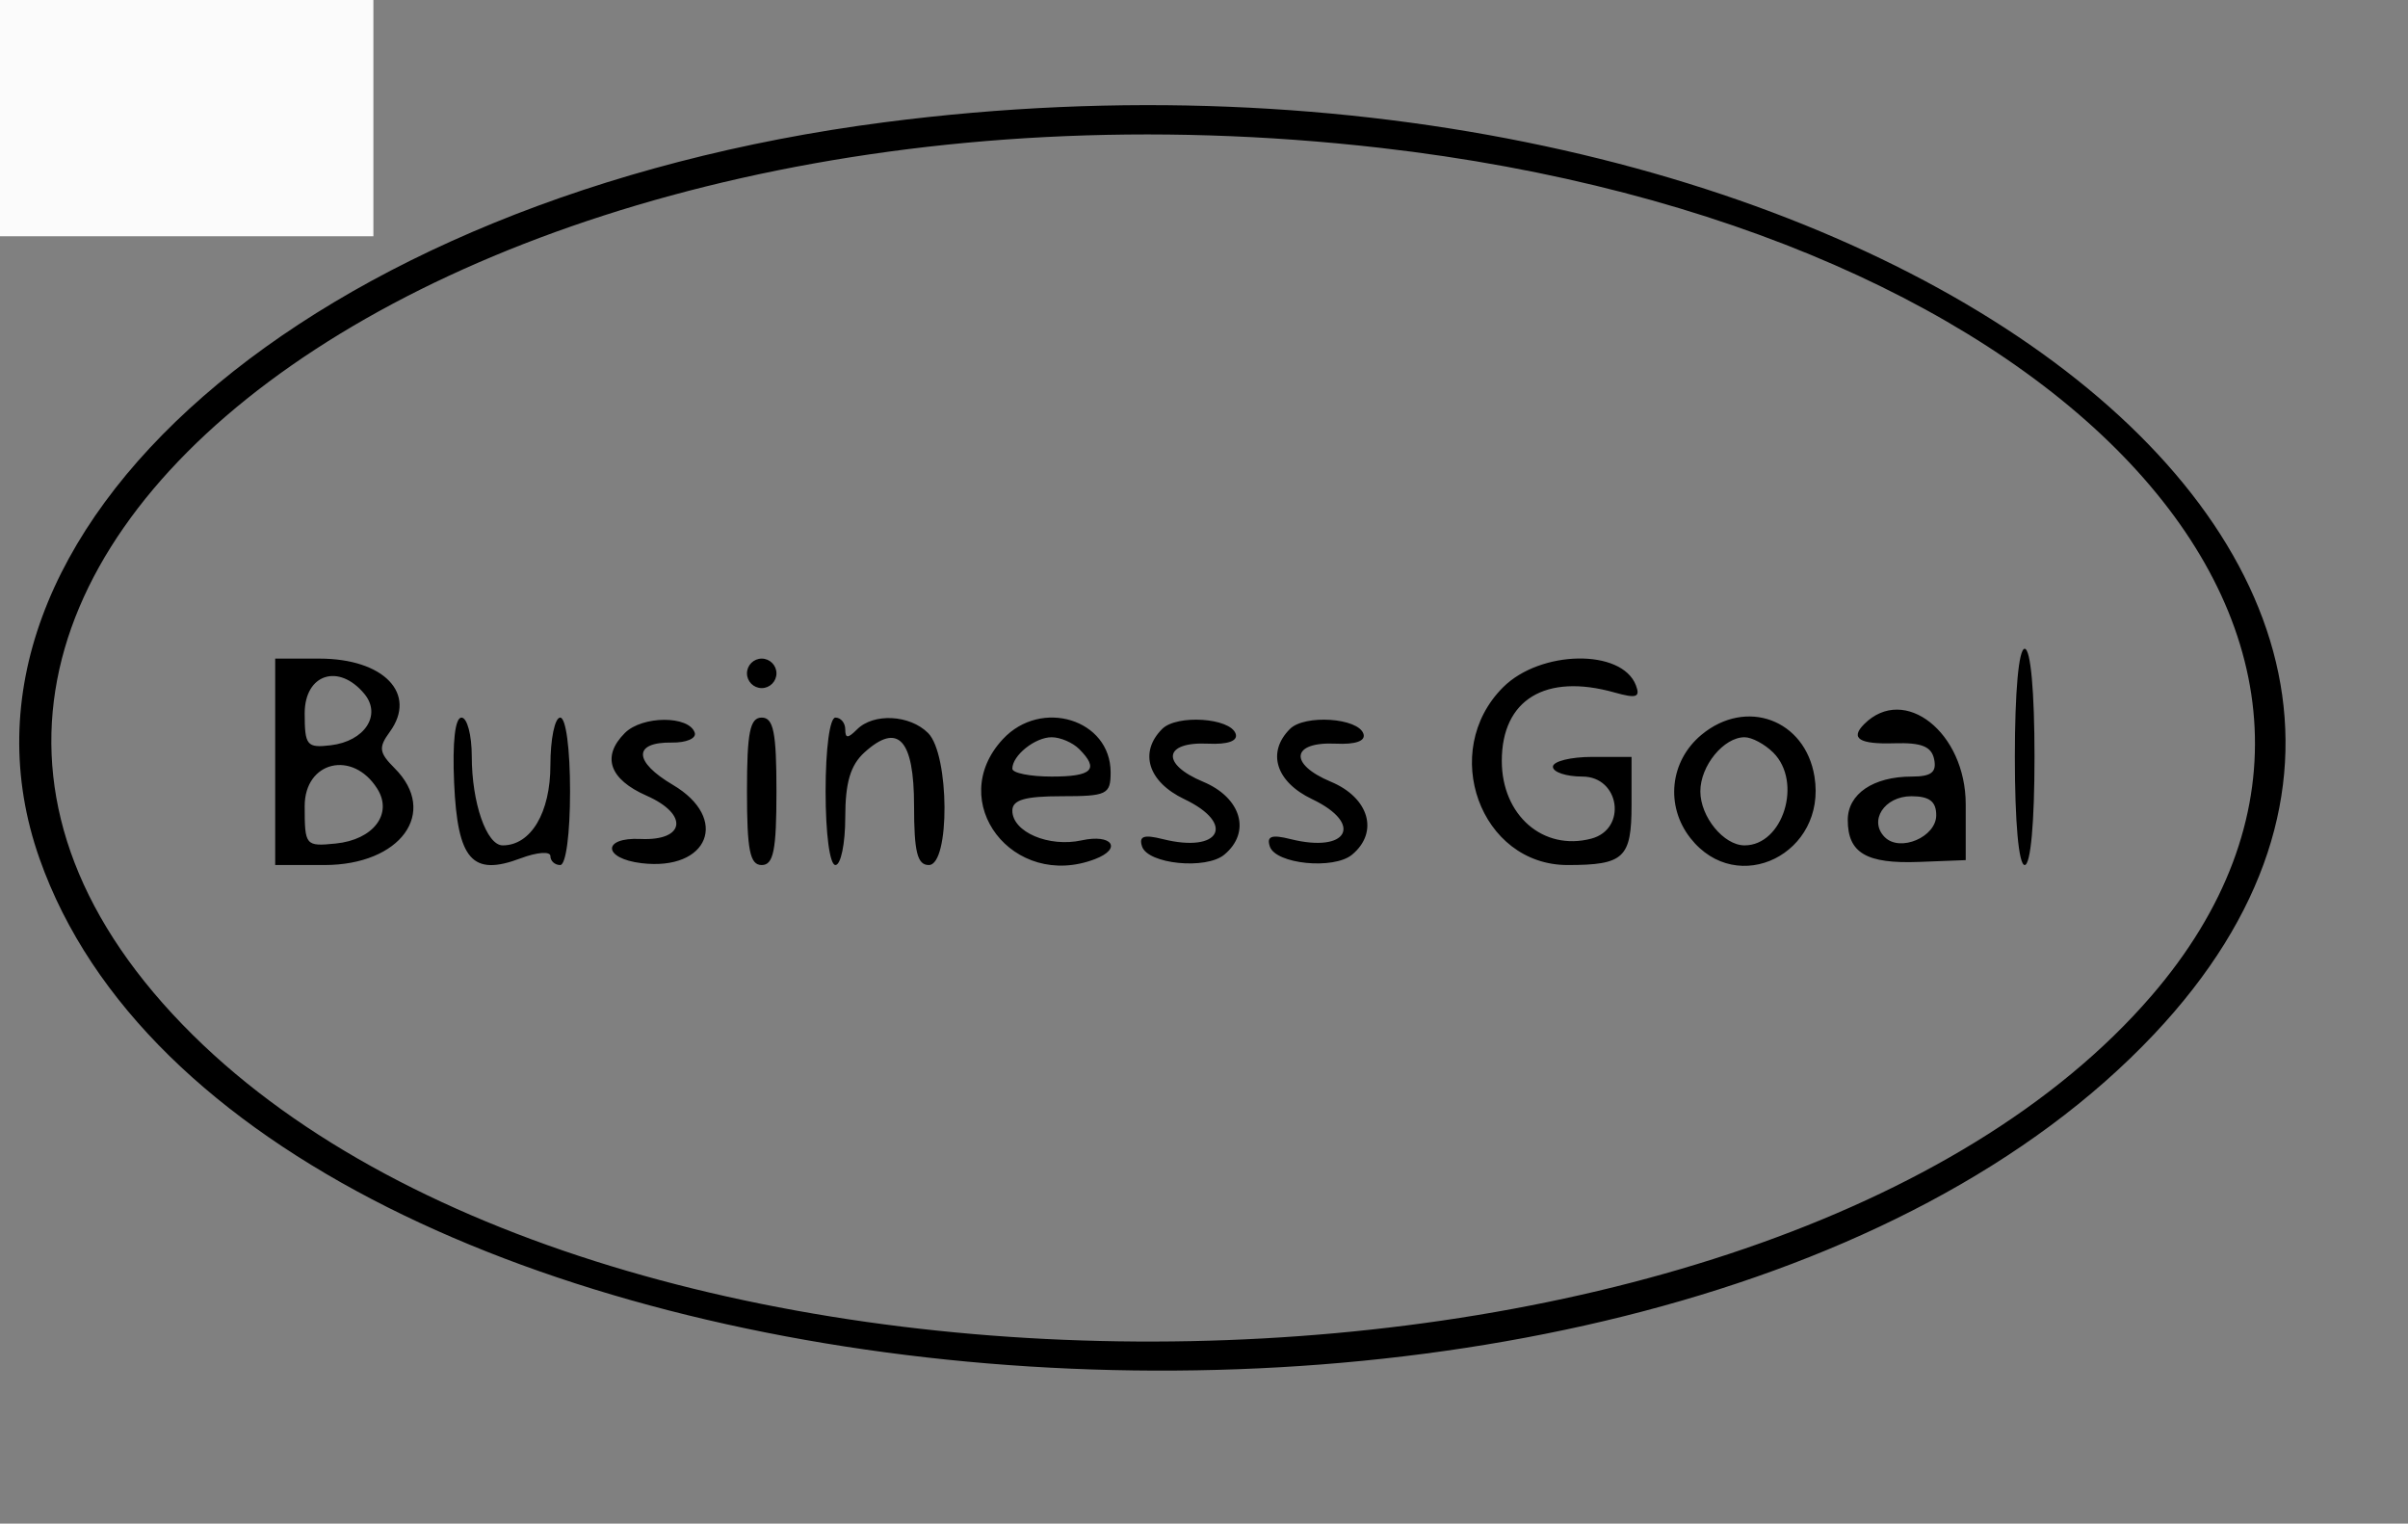 <svg id="svg" xmlns="http://www.w3.org/2000/svg" xmlns:xlink="http://www.w3.org/1999/xlink" width="400" height="253.061" viewBox="0, 0, 400,253.061" version="1.1"><rect x="0" y="0" width="400" height="253.061" fill="#808080" stroke="none"/><g id="svgg"><path id="path0" d="M146.939 20.304 C 51.514 32.661,-12.543 88.482,6.571 142.624 C 40.884 239.819,275.280 259.265,357.823 171.766 C 432.590 92.508,303.780 -0.007,146.939 20.304 M229.322 24.560 C 343.792 37.673,407.298 107.542,357.358 165.424 C 293.988 238.871,103.654 242.677,32.059 171.929 C -44.093 96.677,75.957 6.991,229.322 24.560 M334.694 125.714 C 334.694 136.599,335.337 143.673,336.327 143.673 C 337.316 143.673,337.959 136.599,337.959 125.714 C 337.959 114.830,337.316 107.755,336.327 107.755 C 335.337 107.755,334.694 114.830,334.694 125.714 M45.714 126.531 L 45.714 143.673 53.878 143.673 C 66.555 143.673,72.899 134.939,65.555 127.595 C 62.962 125.002,62.847 124.156,64.738 121.569 C 69.372 115.232,63.770 109.388,53.061 109.388 L 45.714 109.388 45.714 126.531 M124.082 111.837 C 124.082 113.184,125.184 114.286,126.531 114.286 C 127.878 114.286,128.980 113.184,128.980 111.837 C 128.980 110.490,127.878 109.388,126.531 109.388 C 125.184 109.388,124.082 110.490,124.082 111.837 M249.670 114.160 C 239.043 124.788,245.909 143.673,260.400 143.673 C 269.767 143.673,271.020 142.497,271.020 133.703 L 271.020 125.714 264.490 125.714 C 260.898 125.714,257.959 126.449,257.959 127.347 C 257.959 128.245,260.163 128.980,262.857 128.980 C 269.088 128.980,270.324 137.723,264.315 139.294 C 256.332 141.382,249.469 135.410,249.469 126.375 C 249.469 116.193,256.725 111.787,268.182 115.012 C 271.840 116.042,272.511 115.816,271.742 113.812 C 269.408 107.730,255.887 107.943,249.670 114.160 M60.522 115.239 C 63.438 118.753,60.592 123.107,54.937 123.782 C 50.971 124.256,50.612 123.816,50.612 118.476 C 50.612 111.951,56.261 110.105,60.522 115.239 M75.436 130.034 C 76.005 142.836,78.440 145.594,86.489 142.556 C 89.206 141.531,91.429 141.363,91.429 142.183 C 91.429 143.003,92.163 143.673,93.061 143.673 C 94.005 143.673,94.694 138.503,94.694 131.429 C 94.694 124.354,94.005 119.184,93.061 119.184 C 92.163 119.184,91.429 122.743,91.429 127.094 C 91.429 134.972,88.193 140.408,83.505 140.408 C 80.821 140.408,78.367 133.338,78.367 125.608 C 78.367 122.075,77.599 119.184,76.660 119.184 C 75.595 119.184,75.134 123.265,75.436 130.034 M103.797 121.742 C 99.895 125.644,101.206 129.427,107.406 132.156 C 114.454 135.258,113.826 139.691,106.388 139.342 C 99.975 139.042,100.141 142.602,106.576 143.366 C 117.730 144.691,121.225 135.935,111.768 130.355 C 105.215 126.489,105.142 123.233,111.610 123.331 C 114.004 123.368,115.712 122.633,115.406 121.699 C 114.464 118.820,106.690 118.849,103.797 121.742 M124.082 131.429 C 124.082 141.224,124.571 143.673,126.531 143.673 C 128.490 143.673,128.980 141.224,128.980 131.429 C 128.980 121.633,128.490 119.184,126.531 119.184 C 124.571 119.184,124.082 121.633,124.082 131.429 M137.143 131.429 C 137.143 138.503,137.832 143.673,138.776 143.673 C 139.673 143.673,140.408 140.114,140.408 135.763 C 140.408 129.977,141.268 127.075,143.613 124.953 C 149.179 119.915,151.837 122.783,151.837 133.826 C 151.837 141.491,152.380 143.673,154.286 143.673 C 157.833 143.673,157.735 125.315,154.169 121.749 C 151.124 118.704,145.115 118.396,142.367 121.143 C 140.844 122.667,140.408 122.667,140.408 121.143 C 140.408 120.065,139.673 119.184,138.776 119.184 C 137.832 119.184,137.143 124.354,137.143 131.429 M166.594 122.757 C 156.920 133.141,168.273 147.914,181.907 142.682 C 186.471 140.931,184.713 138.467,179.688 139.571 C 174.213 140.773,168.163 138.183,168.163 134.636 C 168.163 132.855,170.246 132.245,176.327 132.245 C 183.882 132.245,184.490 131.949,184.490 128.280 C 184.490 119.482,172.960 115.924,166.594 122.757 M193.053 121.069 C 189.165 124.957,190.713 129.861,196.735 132.732 C 205.355 136.843,202.679 141.758,193.127 139.360 C 189.999 138.575,189.148 138.880,189.709 140.586 C 190.672 143.515,200.325 144.481,203.372 141.952 C 207.869 138.220,206.207 132.495,199.856 129.841 C 192.795 126.891,193.272 123.161,200.665 123.515 C 203.959 123.673,205.653 123.071,205.264 121.882 C 204.392 119.224,195.491 118.631,193.053 121.069 M214.278 121.069 C 210.390 124.957,211.938 129.861,217.959 132.732 C 226.579 136.843,223.904 141.758,214.351 139.360 C 211.224 138.575,210.373 138.880,210.933 140.586 C 211.896 143.515,221.550 144.481,224.596 141.952 C 229.094 138.220,227.432 132.495,221.081 129.841 C 214.020 126.891,214.497 123.161,221.890 123.515 C 225.184 123.673,226.878 123.071,226.488 121.882 C 225.617 119.224,216.716 118.631,214.278 121.069 M282.635 122.041 C 277.385 126.400,276.591 133.850,280.807 139.209 C 288.612 149.132,303.481 141.753,301.409 128.985 C 299.872 119.512,290.054 115.881,282.635 122.041 M309.660 120.272 C 307.292 122.640,308.843 123.629,314.639 123.452 C 319.201 123.312,320.852 123.975,321.290 126.122 C 321.727 128.269,320.800 128.980,317.563 128.980 C 311.184 128.980,306.939 131.858,306.939 136.184 C 306.939 141.681,310.027 143.494,318.810 143.155 L 326.531 142.857 326.531 133.586 C 326.531 121.656,316.328 113.604,309.660 120.272 M179.265 124.408 C 182.641 127.783,181.444 128.980,174.694 128.980 C 171.102 128.980,168.163 128.392,168.163 127.673 C 168.163 125.468,171.937 122.449,174.694 122.449 C 176.131 122.449,178.188 123.331,179.265 124.408 M294.577 125.015 C 299.454 129.892,296.188 140.408,289.796 140.408 C 286.330 140.408,282.449 135.665,282.449 131.429 C 282.449 127.193,286.330 122.449,289.796 122.449 C 291.015 122.449,293.166 123.603,294.577 125.015 M62.684 131.020 C 65.290 135.183,62.011 139.481,55.754 140.103 C 50.735 140.603,50.612 140.454,50.612 133.878 C 50.612 126.416,58.615 124.522,62.684 131.020 M321.633 135.400 C 321.633 139.019,315.625 141.584,313.088 139.047 C 310.370 136.330,313.019 132.245,317.500 132.245 C 320.496 132.245,321.633 133.113,321.633 135.400 " stroke="none" fill="#000000" fill-rule="evenodd"></path><path id="path0" d="" stroke="none" fill="#0e1018" fill-rule="evenodd"></path><path id="path1" d="M0.000 19.620 L 0.000 39.241 31.013 39.241 L 62.025 39.241 62.025 19.620 L 62.025 0.000 31.013 0.000 L 0.000 0.000 0.000 19.620 " stroke="none" fill="#fbfbfb" fill-rule="evenodd"></path></g></svg>